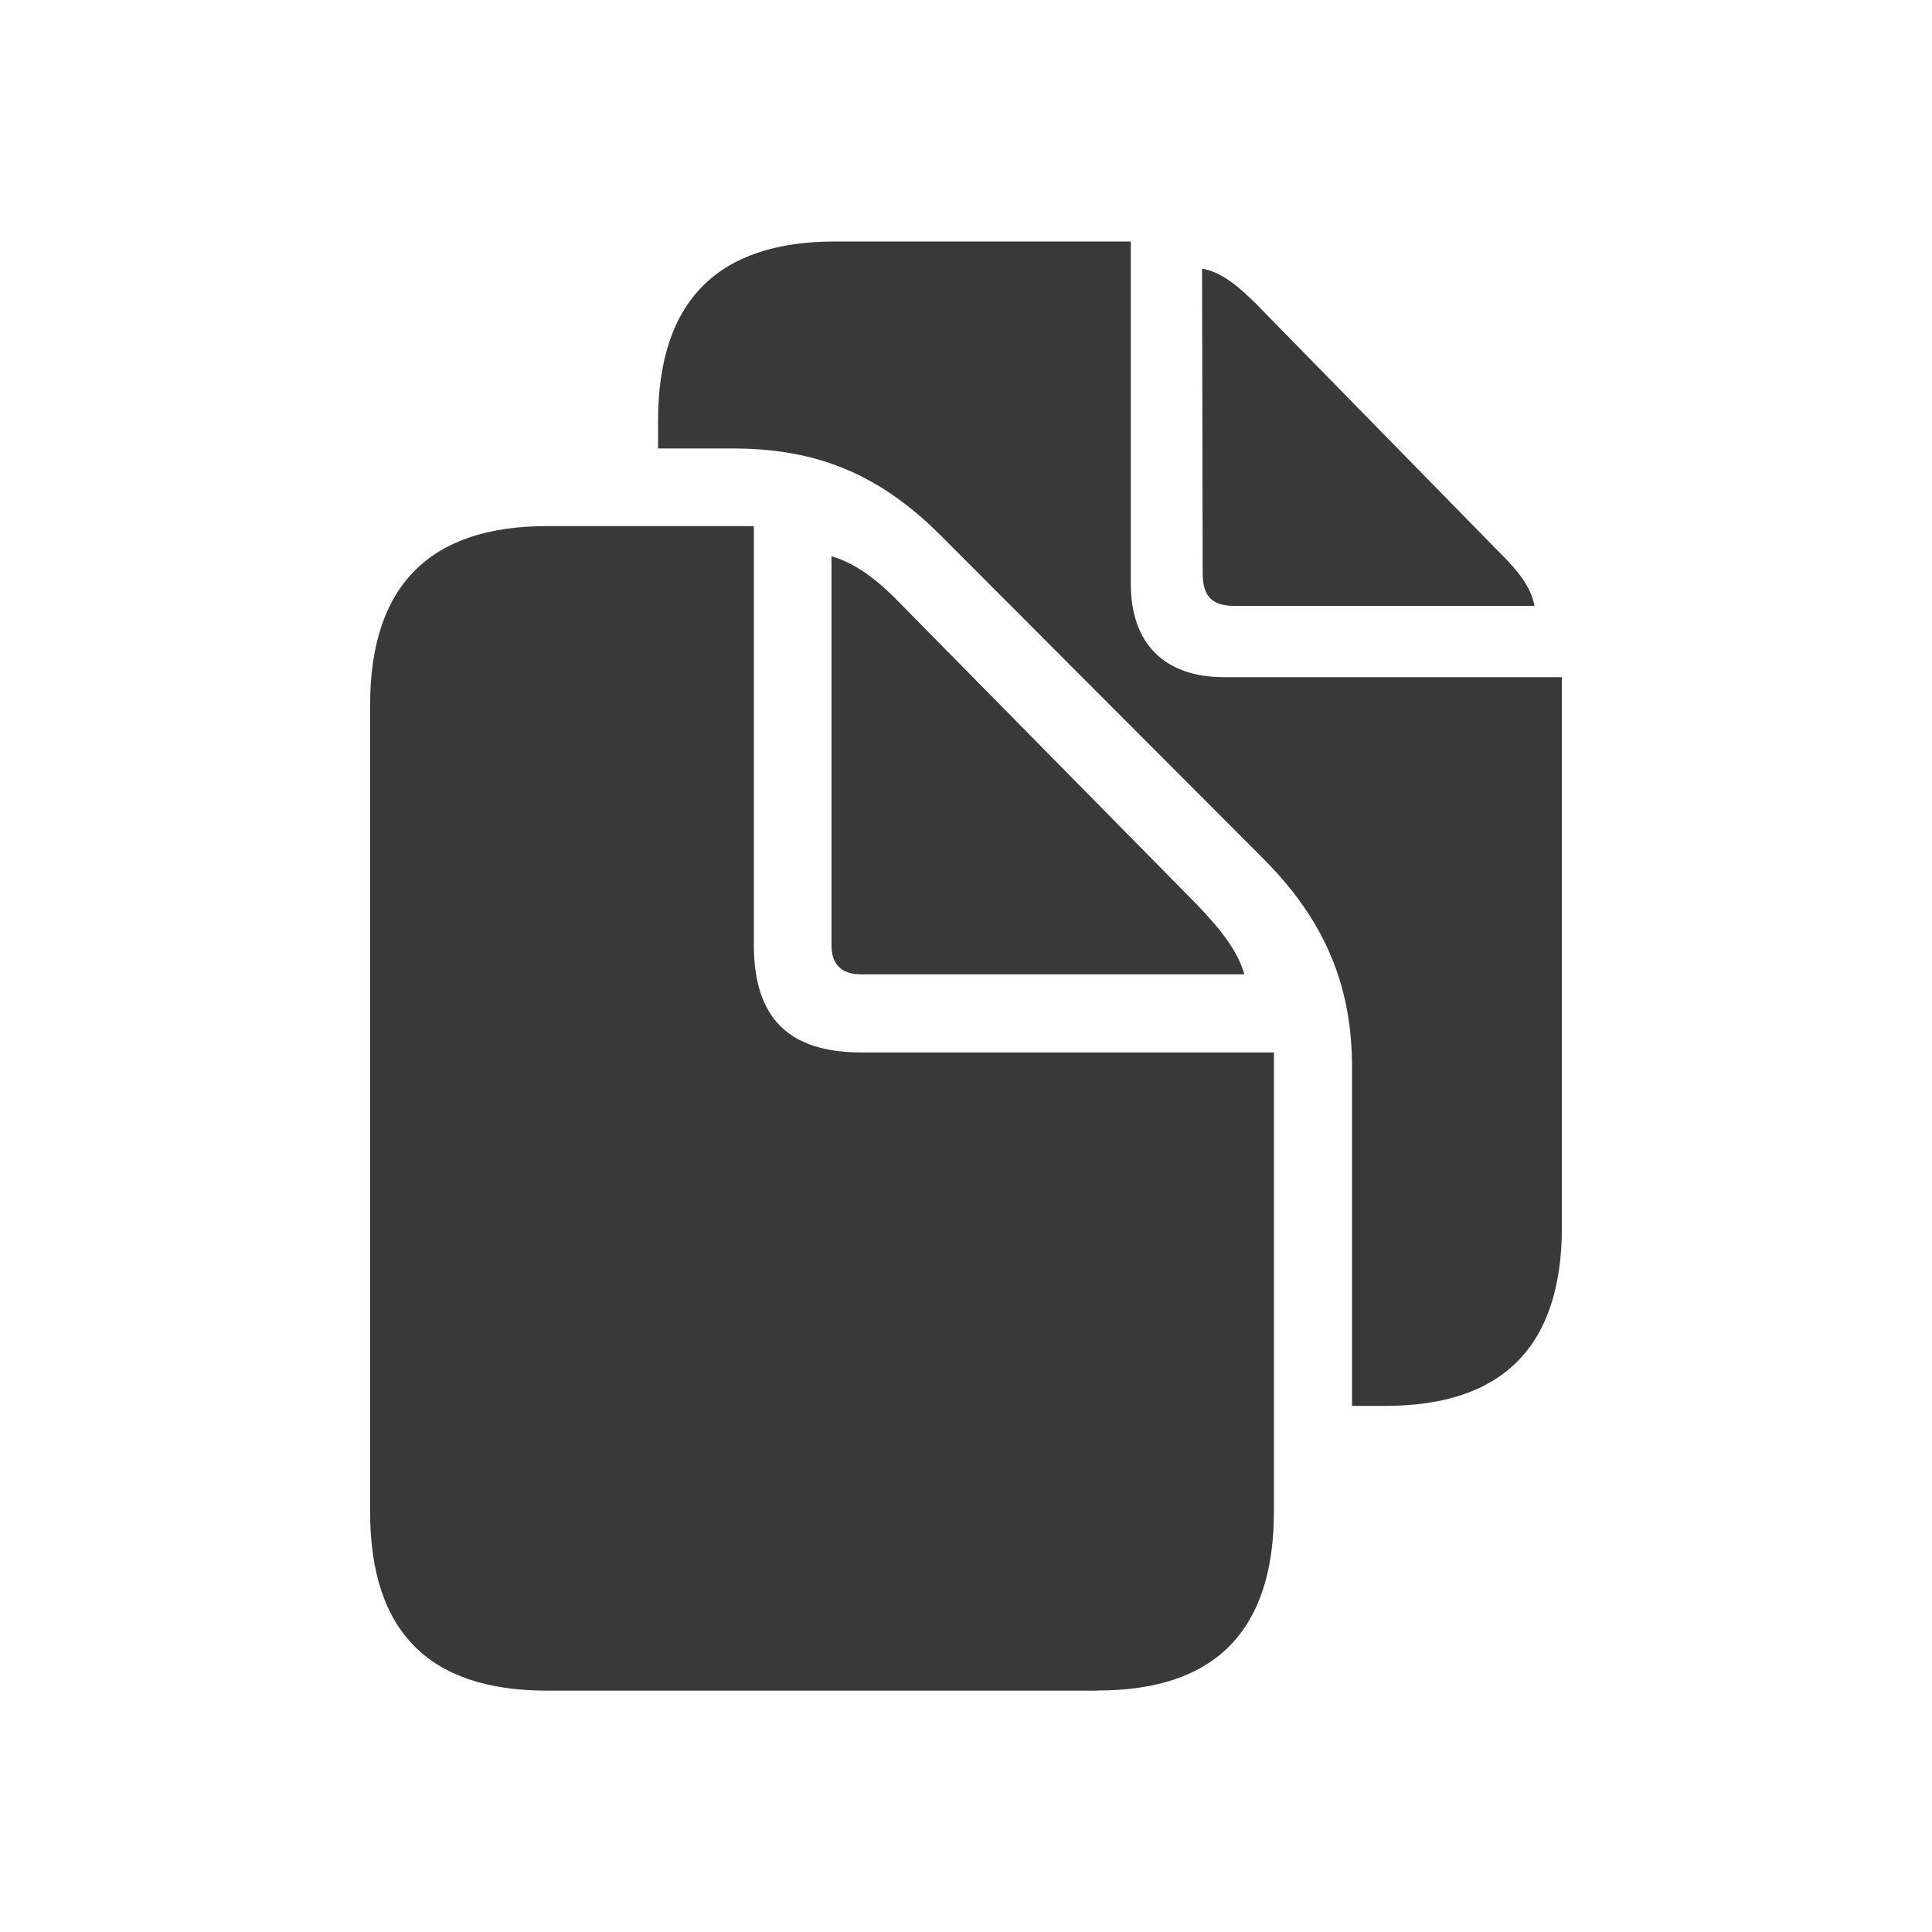<svg xmlns="http://www.w3.org/2000/svg" fill="none" viewBox="0 0 16 16"><path fill="#393939" fill-rule="evenodd" d="M11.471 11.643c.978 0 1.464-.496 1.464-1.483V5.608h-2.8c-.491 0-.77-.279-.77-.77V2h-2.451c-.973 0-1.464.496-1.464 1.483v.231h.614c.666 0 1.195.189 1.724.718l2.682 2.687c.529.534.727 1.081.727 1.724v2.8h.274Zm1.237-6.626c-.028-.151-.128-.283-.297-.449l-2.007-2.05c-.165-.165-.302-.269-.449-.293L9.96 4.744c0 .194.075.274.269.274h2.479ZM9.091 14c.973 0 1.459-.496 1.459-1.483V8.716H7.136c-.609 0-.893-.288-.893-.893V4.357H4.529c-.973 0-1.464.496-1.464 1.483v6.678c0 .992.486 1.483 1.464 1.483h4.562Zm1.214-5.931c-.052-.184-.179-.354-.387-.572L7.457 4.999c-.203-.212-.387-.34-.571-.392v3.221c0 .161.085.241.246.241h3.174Z" clip-rule="evenodd" /></svg>
